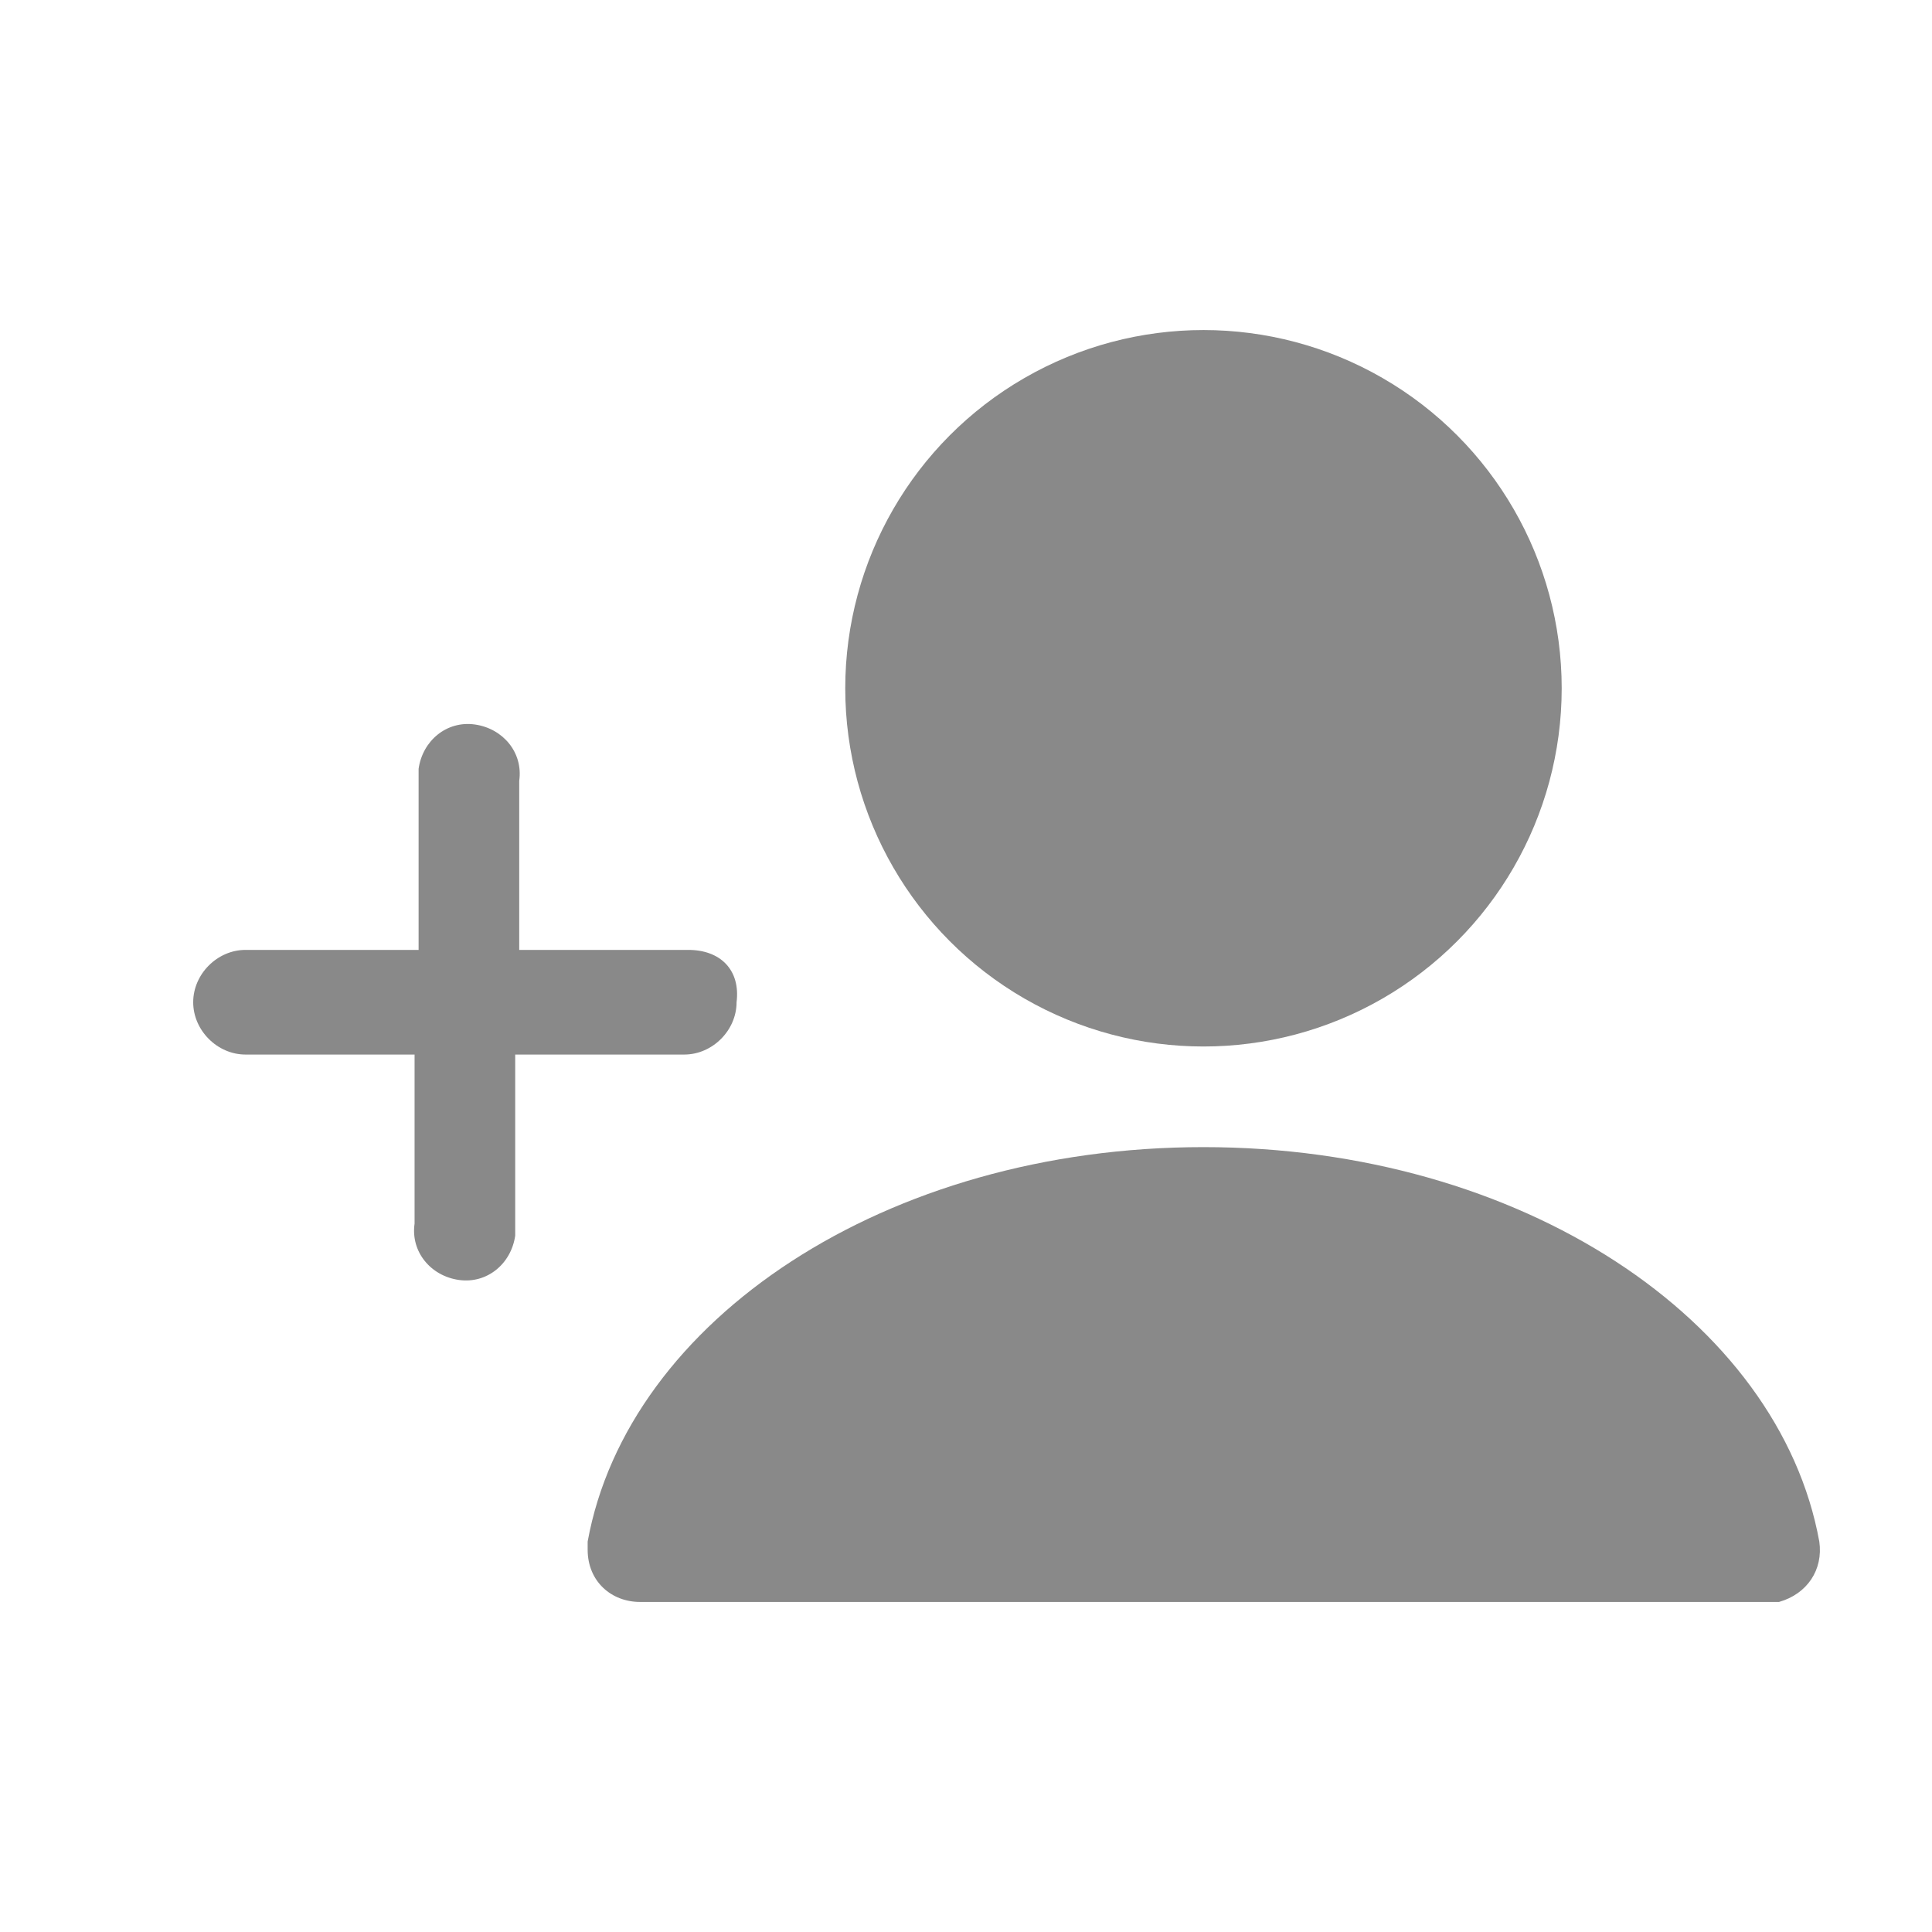<?xml version="1.0" encoding="utf-8"?>
<!-- Generator: Adobe Illustrator 23.0.2, SVG Export Plug-In . SVG Version: 6.00 Build 0)  -->
<svg version="1.1" id="圖層_1" xmlns="http://www.w3.org/2000/svg" xmlns:xlink="http://www.w3.org/1999/xlink" x="0px" y="0px"
	 viewBox="0 0 48 48" style="enable-background:new 0 0 48 48;" xml:space="preserve">
<style type="text/css">
	.st0{fill:none;}
	.st1{fill:#898989;}
</style>
<title>新增帳號</title>
<g>
	<g id="ICON">
		<circle class="st0" cx="24" cy="24" r="24"/>
		<circle class="st1" cx="29.9" cy="17.1" r="8.9"/>
		<path class="st1" d="M43.9,39.8h-28c-0.7,0-1.3-0.5-1.3-1.3c0-0.1,0-0.2,0-0.2c1-5.5,7.4-9.8,15.3-9.8s14.3,4.3,15.3,9.8
			c0.1,0.7-0.3,1.3-1,1.5C44,39.8,44,39.8,43.9,39.8z"/>
		<path class="st1" d="M17.1,23.6h-4.2v-4.2c0.1-0.7-0.4-1.3-1.1-1.4c-0.7-0.1-1.3,0.4-1.4,1.1c0,0.1,0,0.2,0,0.3v4.2H6.1
			c-0.7,0-1.3,0.6-1.3,1.3c0,0.7,0.6,1.3,1.3,1.3h4.2v4.2c-0.1,0.7,0.4,1.3,1.1,1.4c0.7,0.1,1.3-0.4,1.4-1.1c0-0.1,0-0.2,0-0.3v-4.2
			h4.2c0.7,0,1.3-0.6,1.3-1.3C18.4,24.1,17.9,23.6,17.1,23.6z"/>
	</g>
</g>
</svg>
